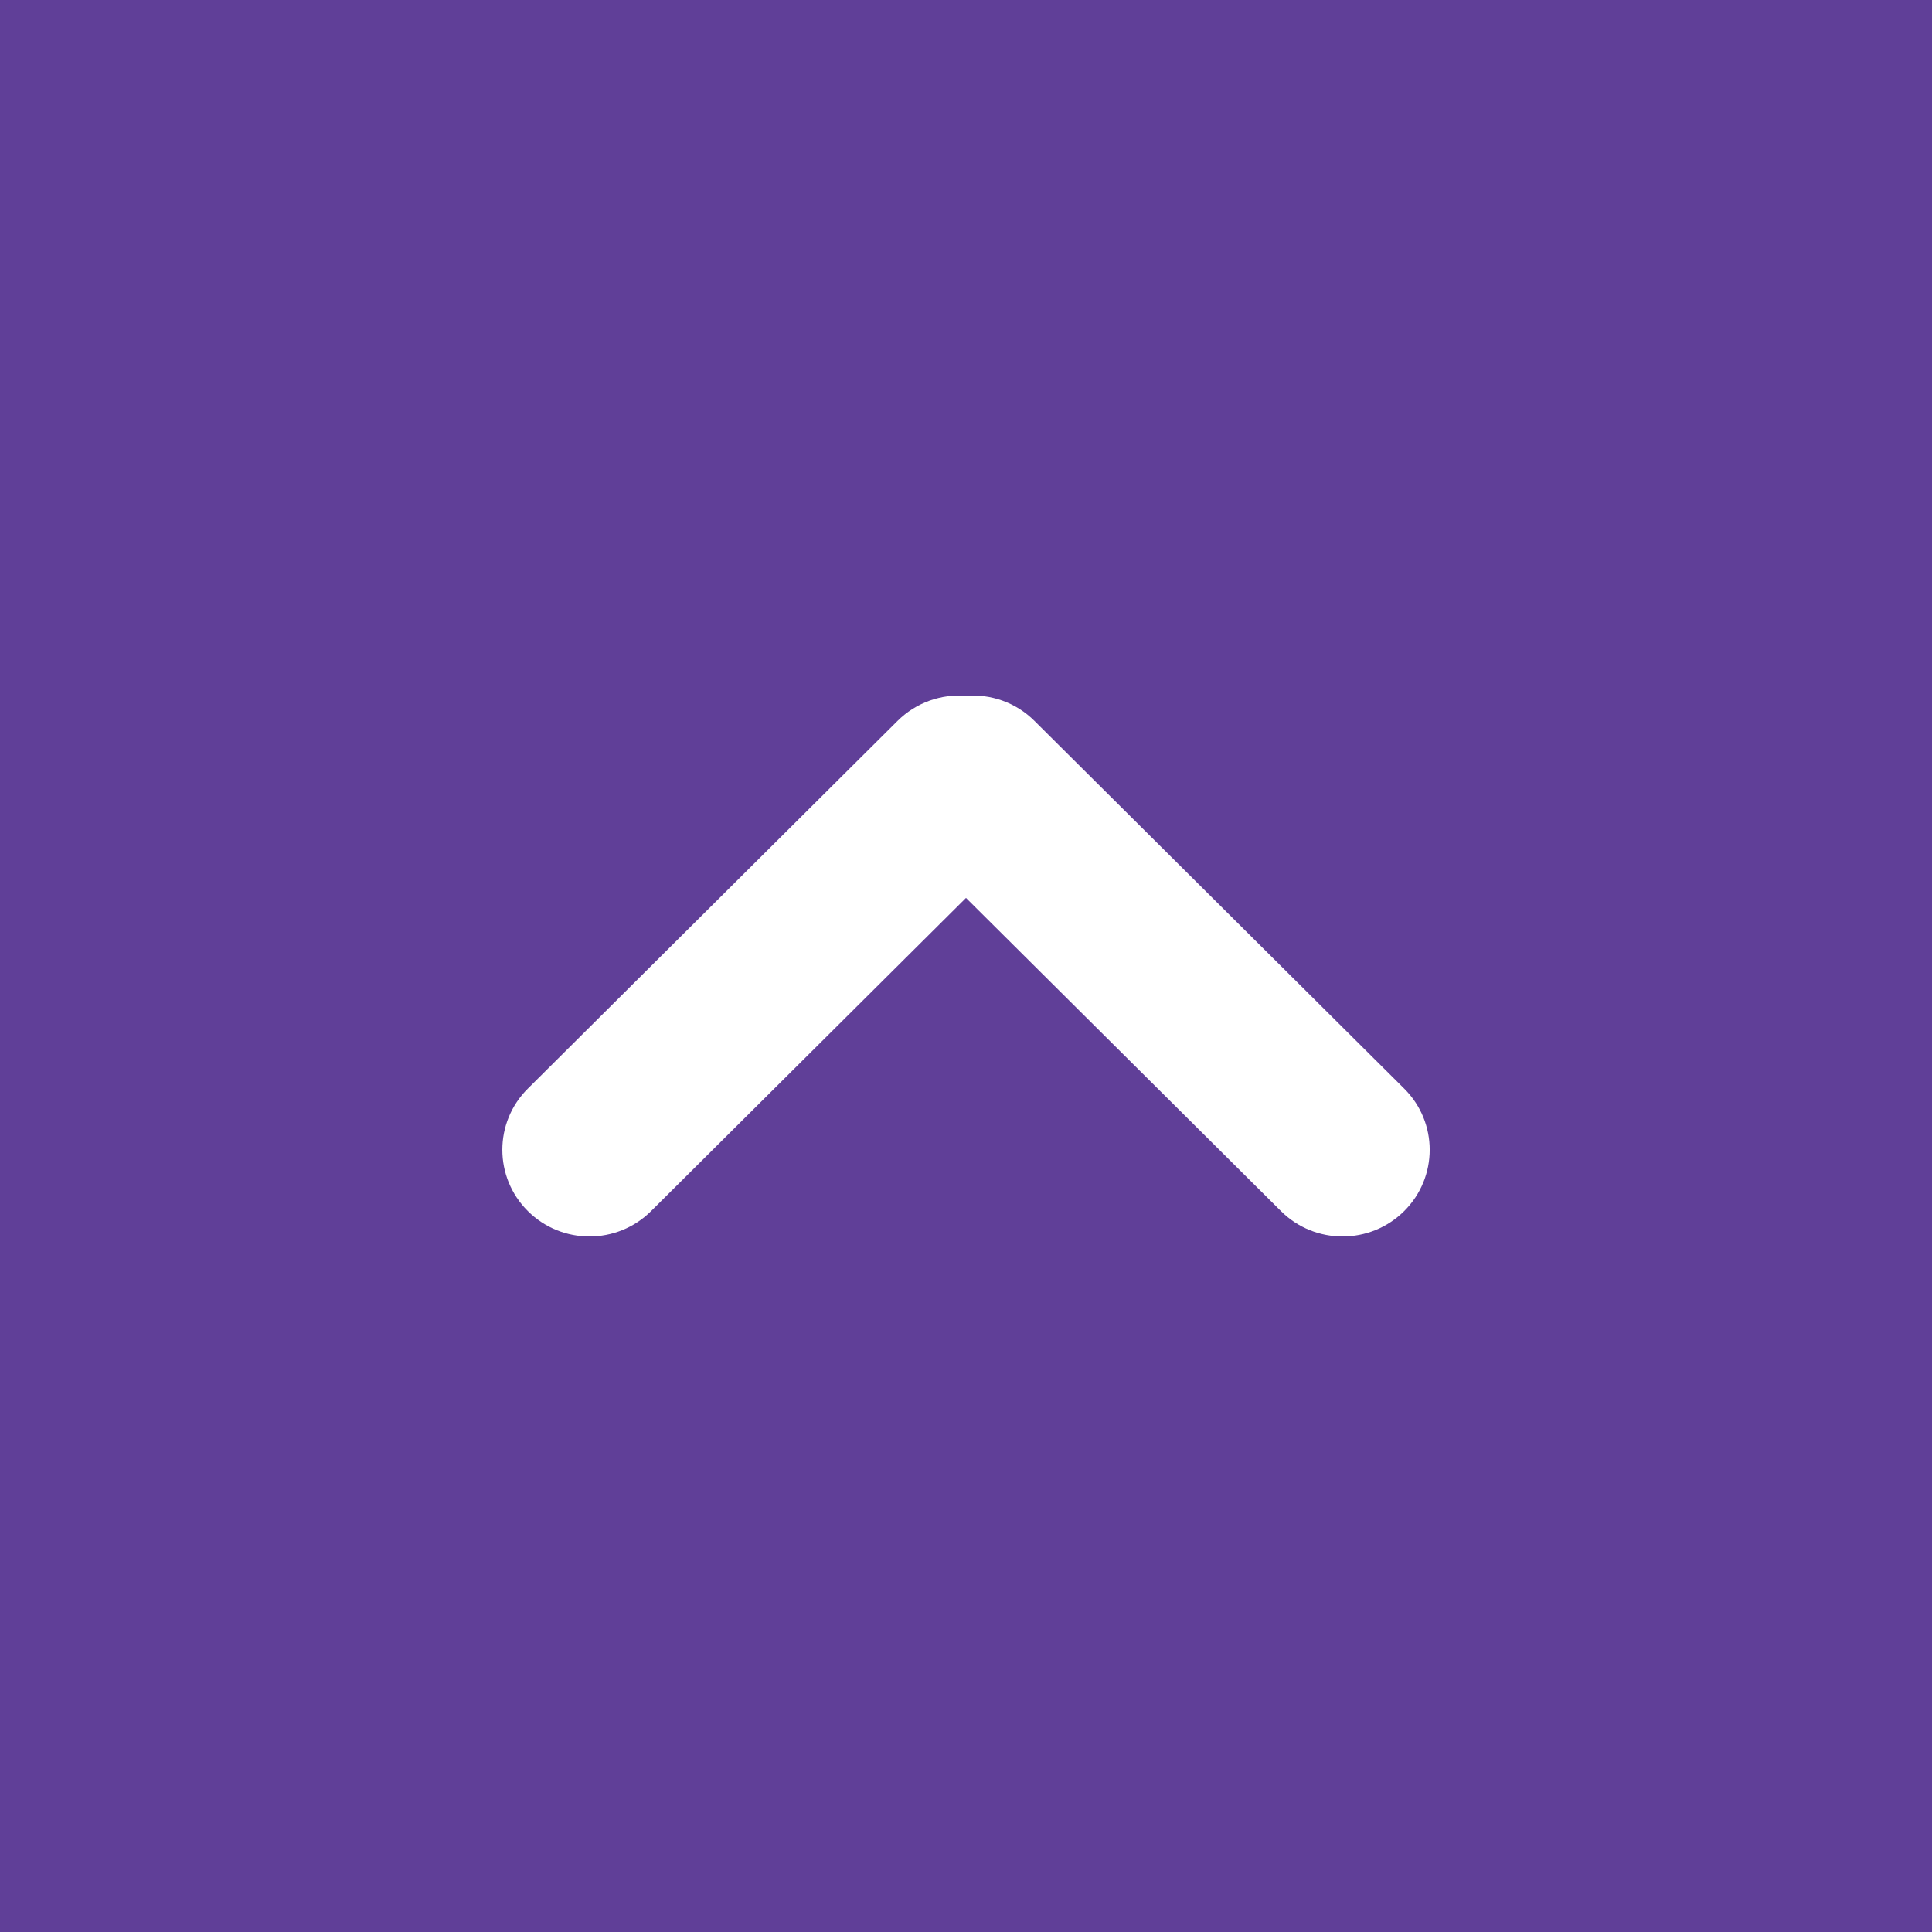 <svg width="50" height="50" viewBox="0 0 50 50" fill="none" xmlns="http://www.w3.org/2000/svg">
<path fill-rule="evenodd" clip-rule="evenodd" d="M50 0H0V50H50V0ZM23.228 18.657C23.714 18.174 24.366 17.957 25.001 18.007C25.635 17.957 26.287 18.174 26.772 18.657L36.34 28.172C37.221 29.047 37.221 30.467 36.34 31.343C35.459 32.219 34.031 32.219 33.151 31.343L25 23.238L16.85 31.343C15.969 32.219 14.541 32.219 13.661 31.343C12.78 30.467 12.78 29.047 13.661 28.172L23.228 18.657Z" fill="#603F98"/>
</svg>

